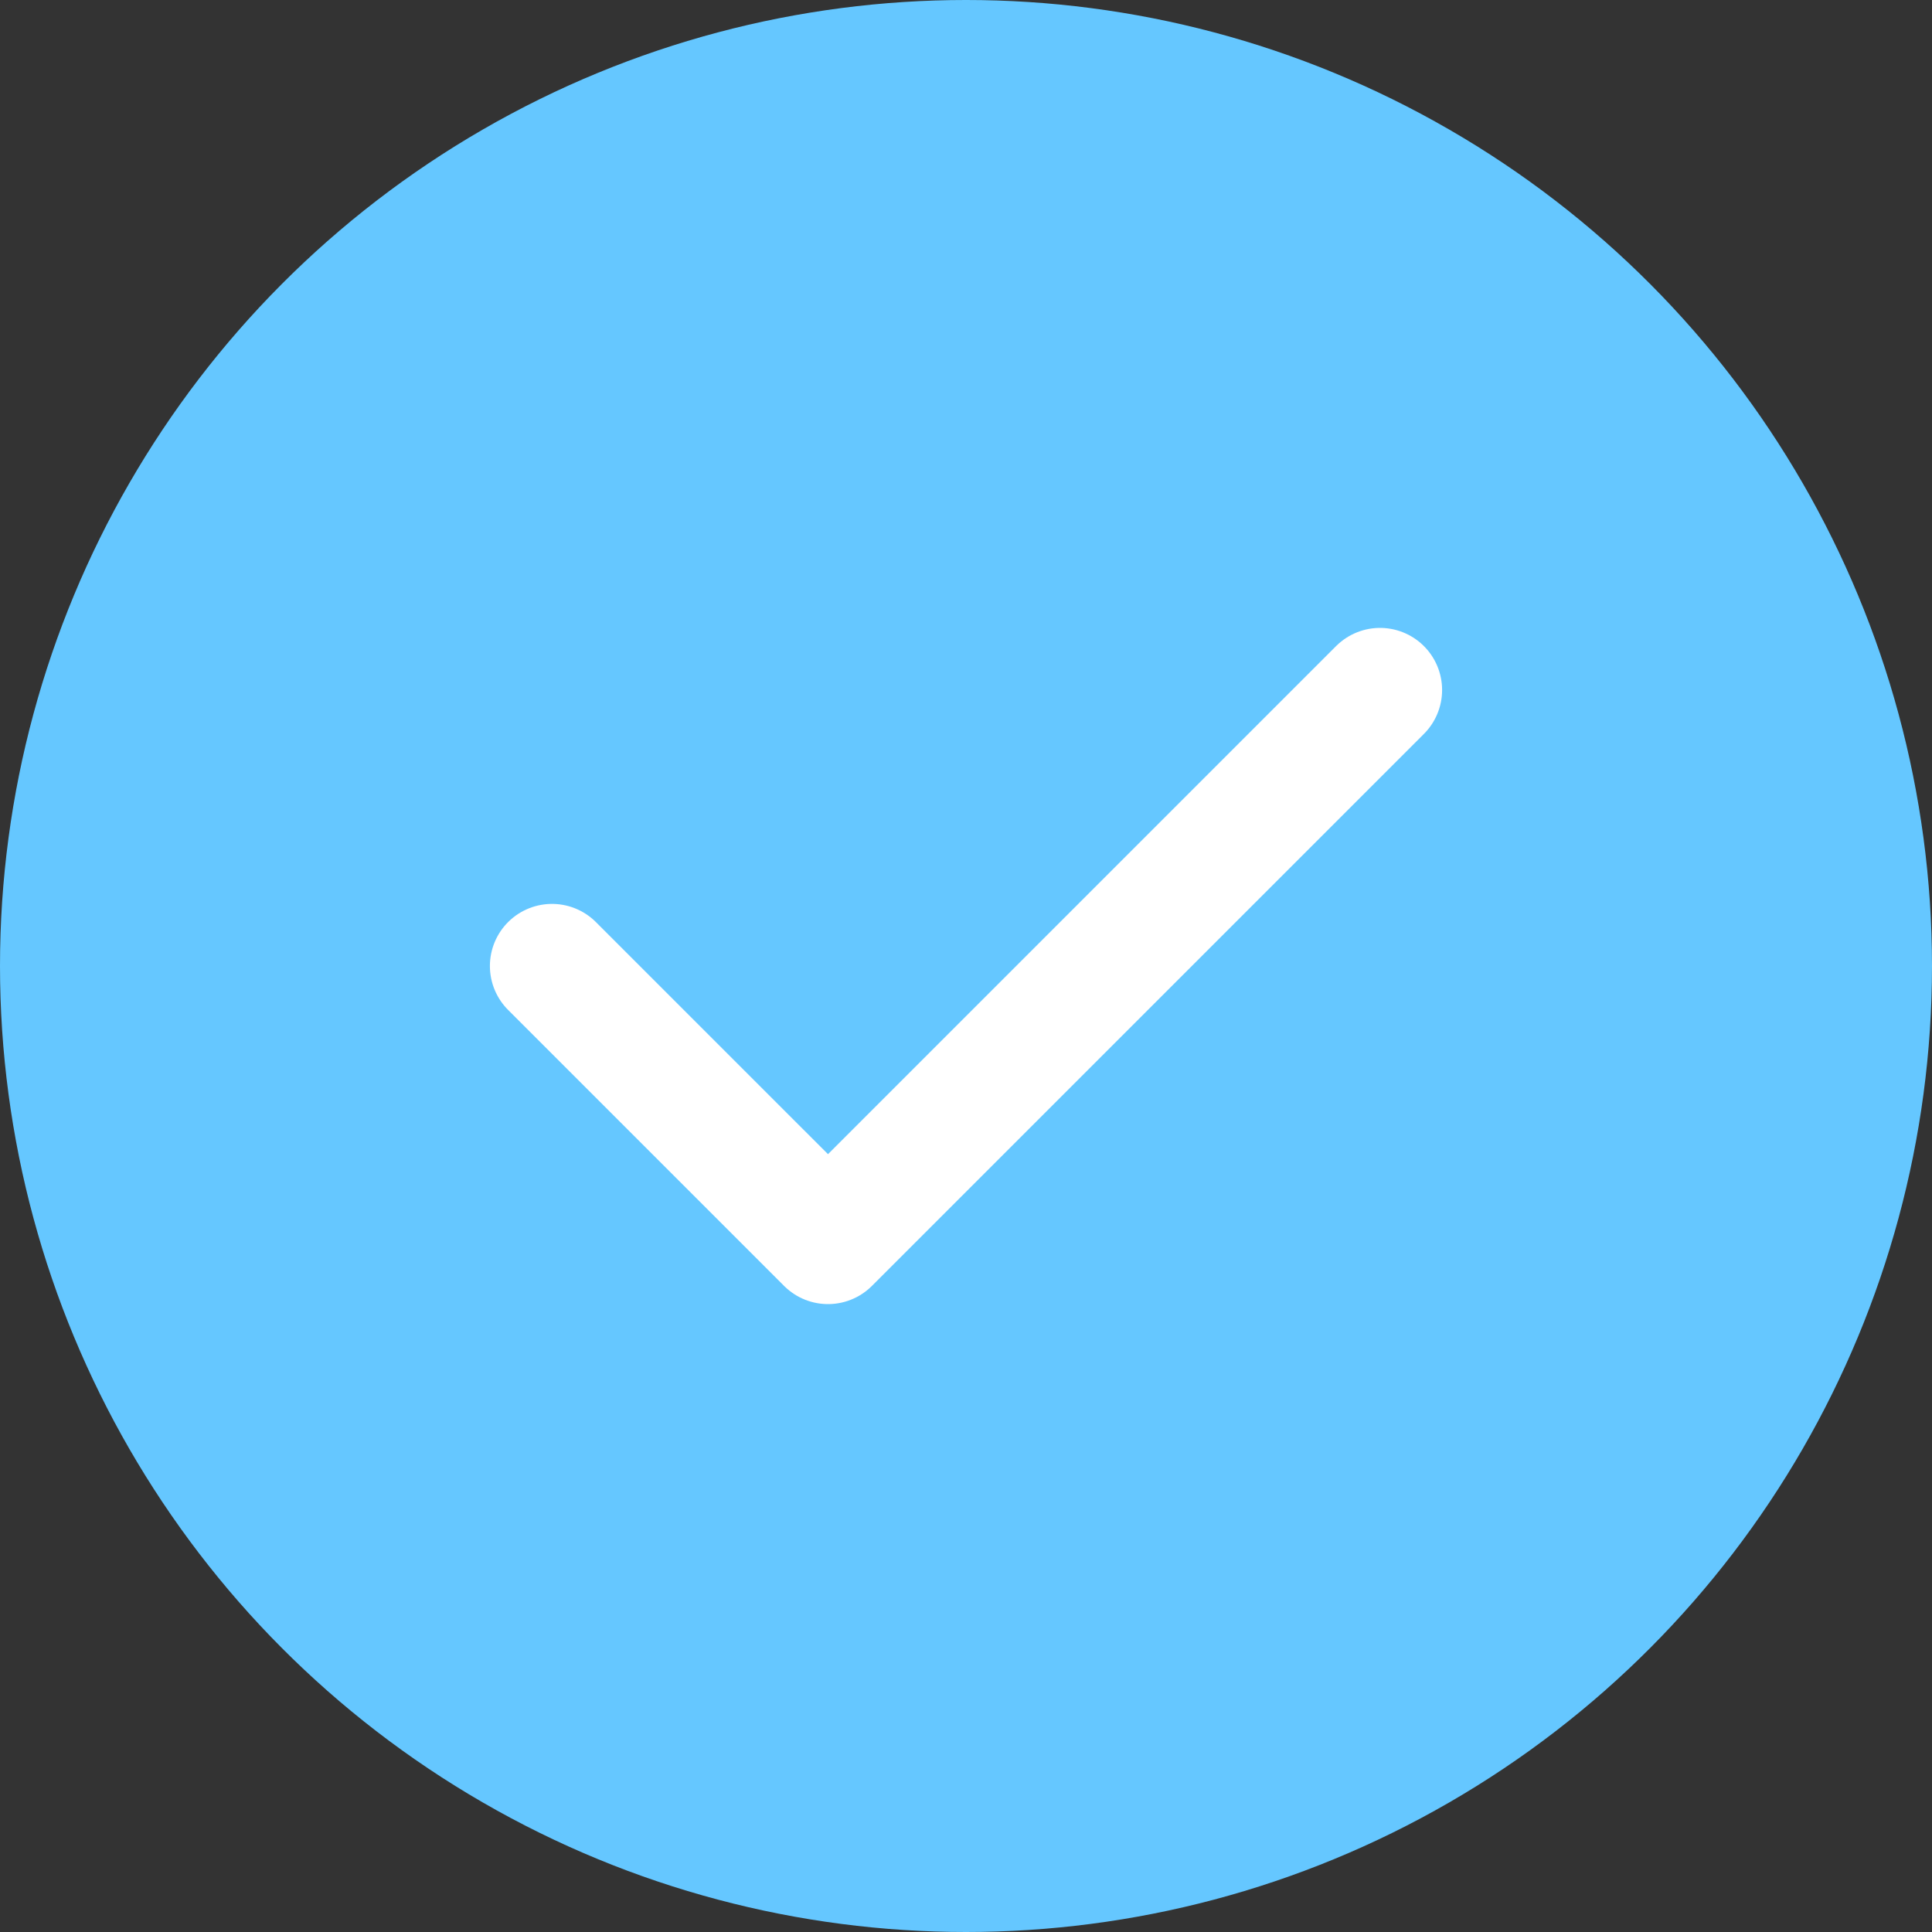 <svg width="28" height="28" viewBox="0 0 28 28" fill="none" xmlns="http://www.w3.org/2000/svg">
<rect x="0" y="0" width="28" height="28" fill="#333333" stroke="none"/>
<circle cx="14" cy="14" r="14" fill="#65C7FF"/>
<path d="M8 14L11 17L12 18L20 10" stroke="white" stroke-width="1.8" stroke-linecap="round" stroke-linejoin="round"/>
</svg>